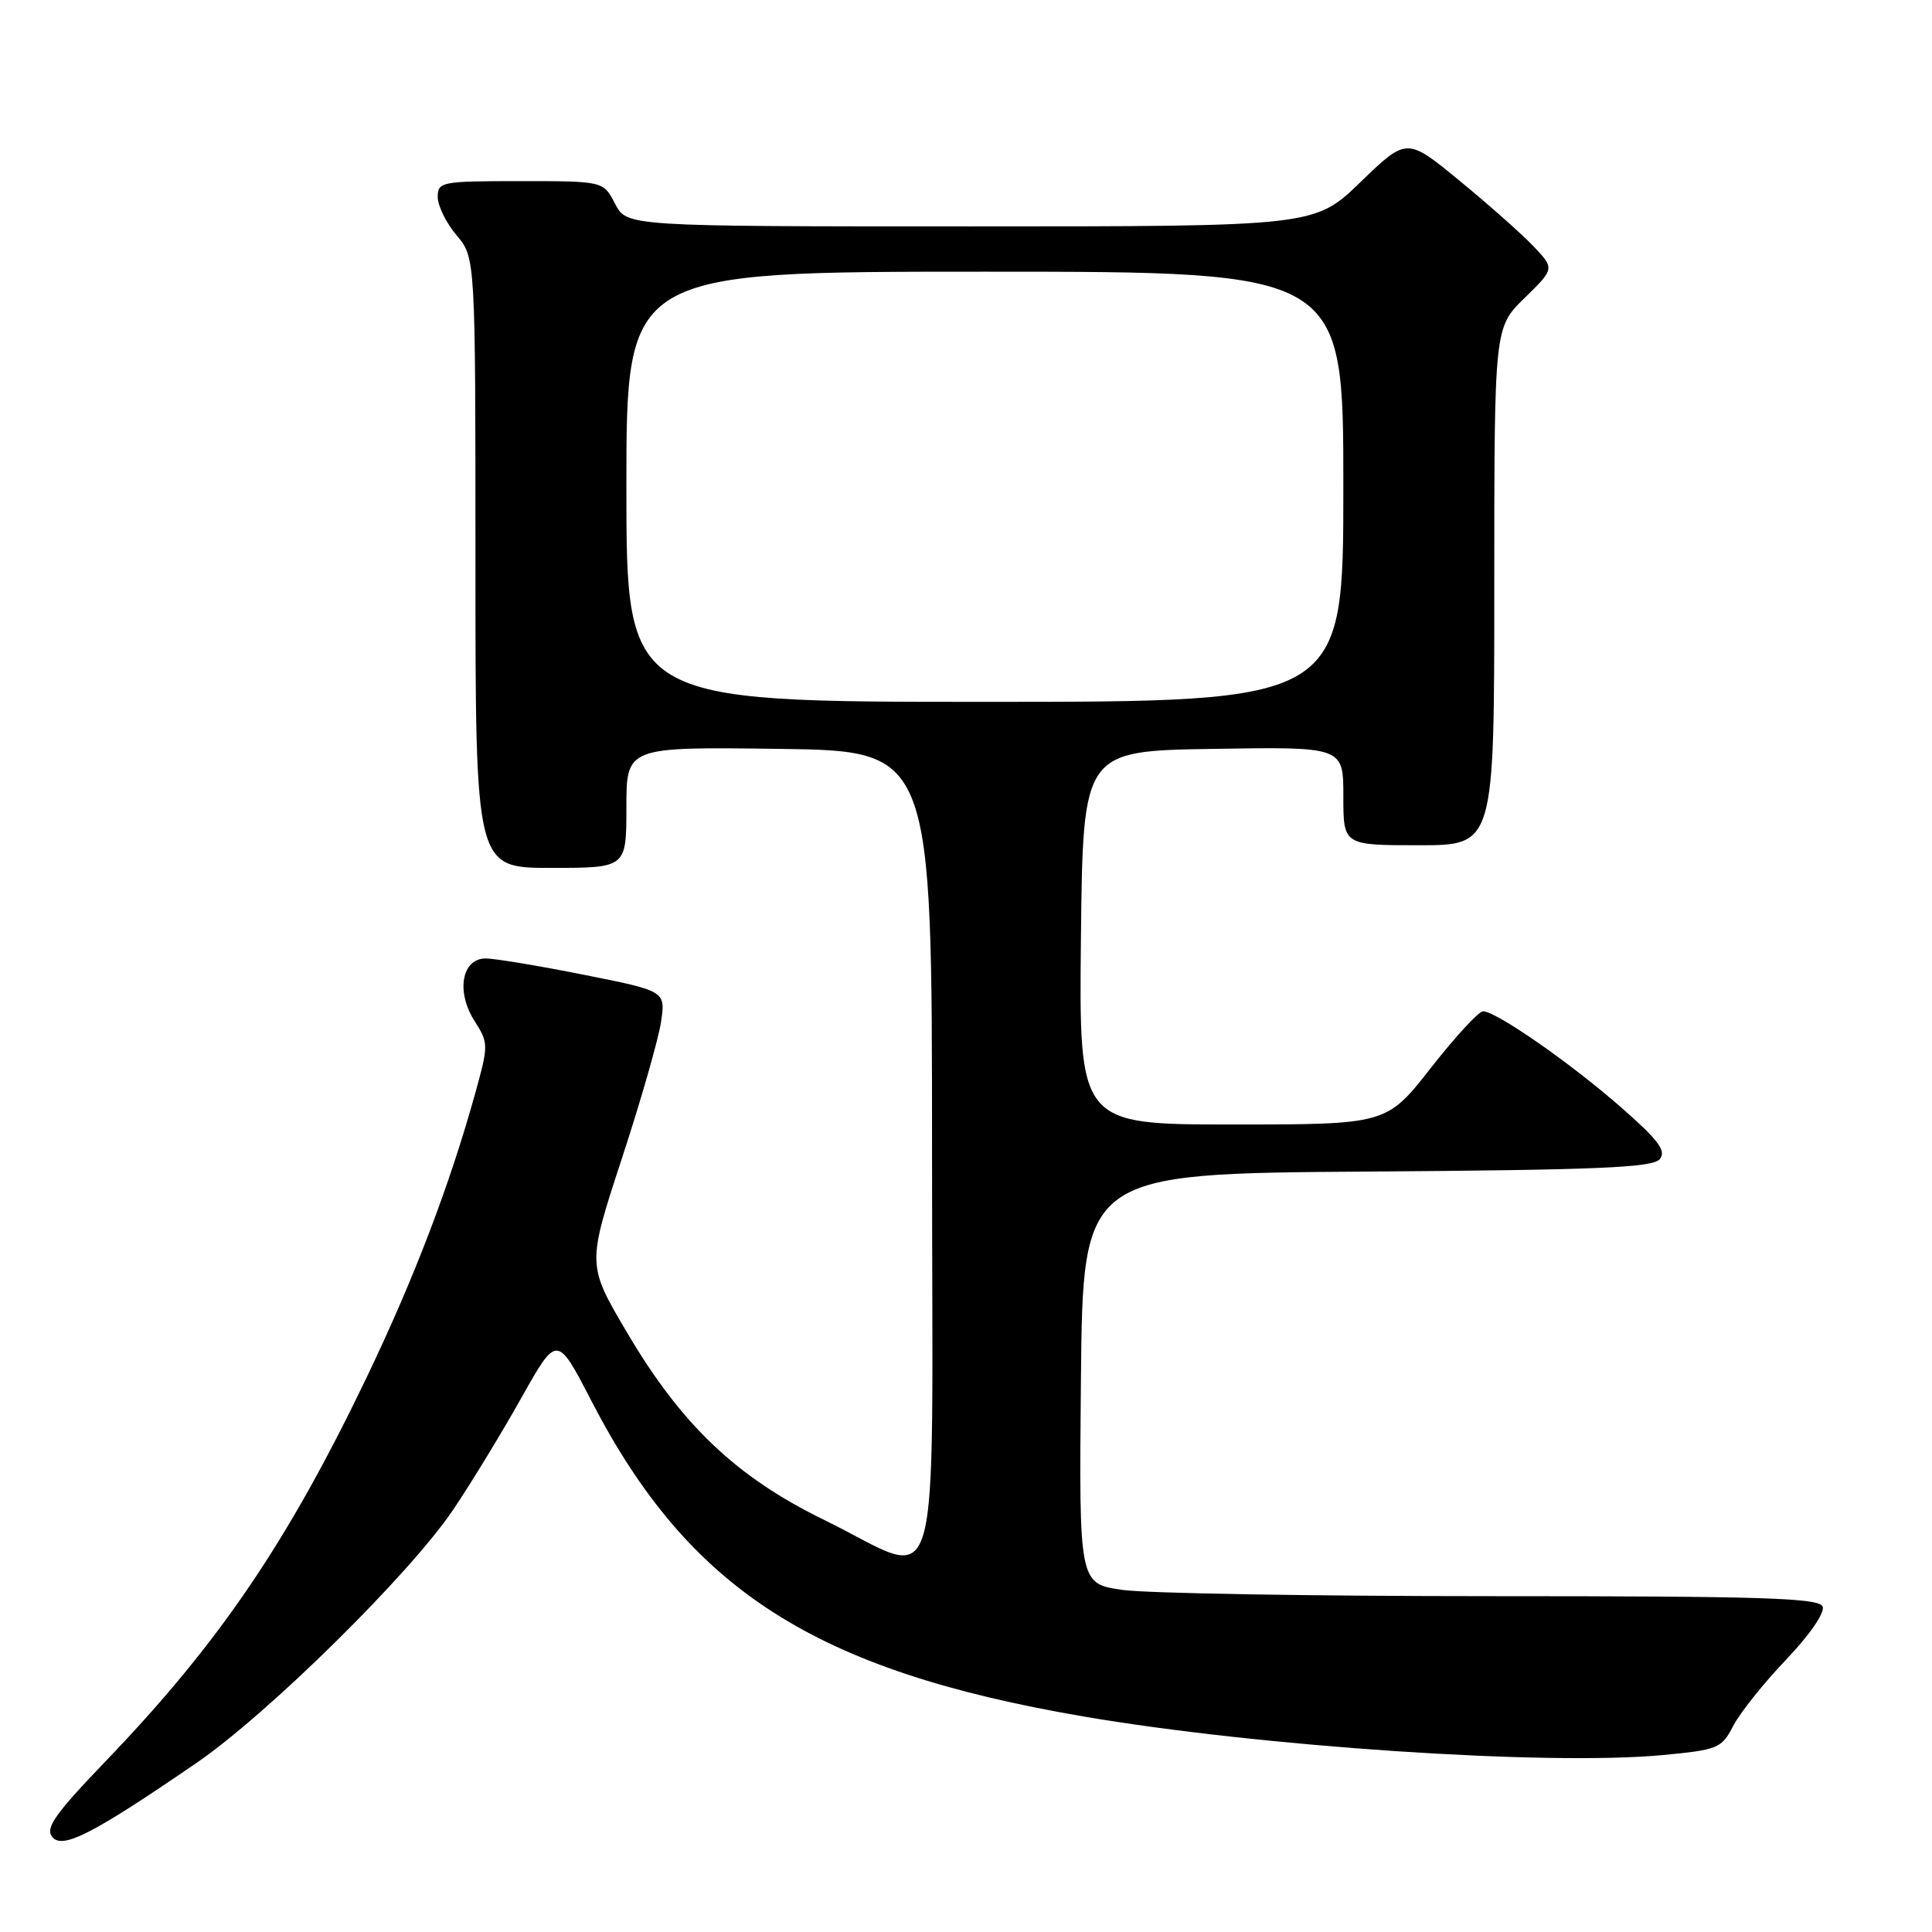 <?xml version="1.0" encoding="UTF-8" standalone="no"?>
<!DOCTYPE svg PUBLIC "-//W3C//DTD SVG 1.1//EN" "http://www.w3.org/Graphics/SVG/1.1/DTD/svg11.dtd" >
<svg xmlns="http://www.w3.org/2000/svg" xmlns:xlink="http://www.w3.org/1999/xlink" version="1.1" viewBox="0 0 256 256">
 <g >
 <path fill="currentColor"
d=" M 25.99 233.63 C 35.51 227.11 54.40 208.47 60.08 200.00 C 62.48 196.43 66.55 189.75 69.12 185.16 C 73.81 176.82 73.81 176.82 78.38 185.66 C 91.32 210.67 107.94 221.33 143.50 227.43 C 166.98 231.45 205.01 233.99 220.27 232.56 C 227.66 231.86 228.12 231.67 229.66 228.69 C 230.55 226.97 233.70 223.02 236.66 219.92 C 239.77 216.66 241.82 213.69 241.51 212.89 C 241.07 211.73 233.69 211.50 197.74 211.50 C 173.96 211.50 151.91 211.13 148.73 210.67 C 142.97 209.85 142.97 209.85 143.23 182.68 C 143.50 155.50 143.50 155.50 181.14 155.24 C 211.64 155.03 218.99 154.72 219.92 153.60 C 220.83 152.50 219.79 151.10 214.78 146.71 C 208.13 140.88 198.24 134.00 196.51 134.00 C 195.94 134.00 192.83 137.38 189.60 141.50 C 183.72 149.00 183.72 149.00 163.34 149.00 C 142.97 149.00 142.97 149.00 143.23 124.25 C 143.50 99.50 143.50 99.50 160.75 99.23 C 178.00 98.95 178.00 98.95 178.00 105.48 C 178.00 112.00 178.00 112.00 188.00 112.00 C 198.00 112.00 198.00 112.00 198.00 77.70 C 198.00 43.41 198.00 43.41 202.00 39.50 C 205.99 35.60 205.99 35.60 203.25 32.69 C 201.74 31.09 197.33 27.18 193.45 23.99 C 186.41 18.20 186.41 18.20 180.30 24.10 C 174.20 30.00 174.20 30.00 128.63 30.00 C 83.05 30.00 83.05 30.00 81.50 27.00 C 79.95 24.00 79.95 24.00 68.97 24.00 C 58.48 24.00 58.00 24.09 58.00 26.11 C 58.00 27.26 59.12 29.55 60.50 31.18 C 63.00 34.15 63.00 34.15 63.00 74.58 C 63.00 115.00 63.00 115.00 73.00 115.00 C 83.00 115.00 83.00 115.00 83.00 106.98 C 83.00 98.96 83.00 98.96 103.25 99.23 C 123.50 99.50 123.50 99.50 123.50 153.00 C 123.50 214.89 125.19 209.19 109.21 201.40 C 97.58 195.73 90.29 188.80 83.07 176.54 C 77.79 167.59 77.79 167.59 82.39 153.54 C 84.92 145.82 87.26 137.66 87.59 135.41 C 88.20 131.32 88.20 131.32 77.35 129.16 C 71.38 127.97 65.54 127.00 64.36 127.00 C 61.20 127.00 60.40 131.36 62.85 135.24 C 64.75 138.23 64.75 138.43 62.96 144.90 C 59.58 157.07 54.87 169.40 48.59 182.50 C 38.13 204.31 29.03 217.71 14.12 233.24 C 7.24 240.41 5.95 242.24 6.94 243.42 C 8.30 245.07 12.32 243.00 25.99 233.63 Z  M 83.00 64.50 C 83.00 36.00 83.00 36.00 130.50 36.00 C 178.00 36.00 178.00 36.00 178.00 64.50 C 178.00 93.00 178.00 93.00 130.50 93.00 C 83.00 93.00 83.00 93.00 83.00 64.50 Z "/>
</g>
</svg>